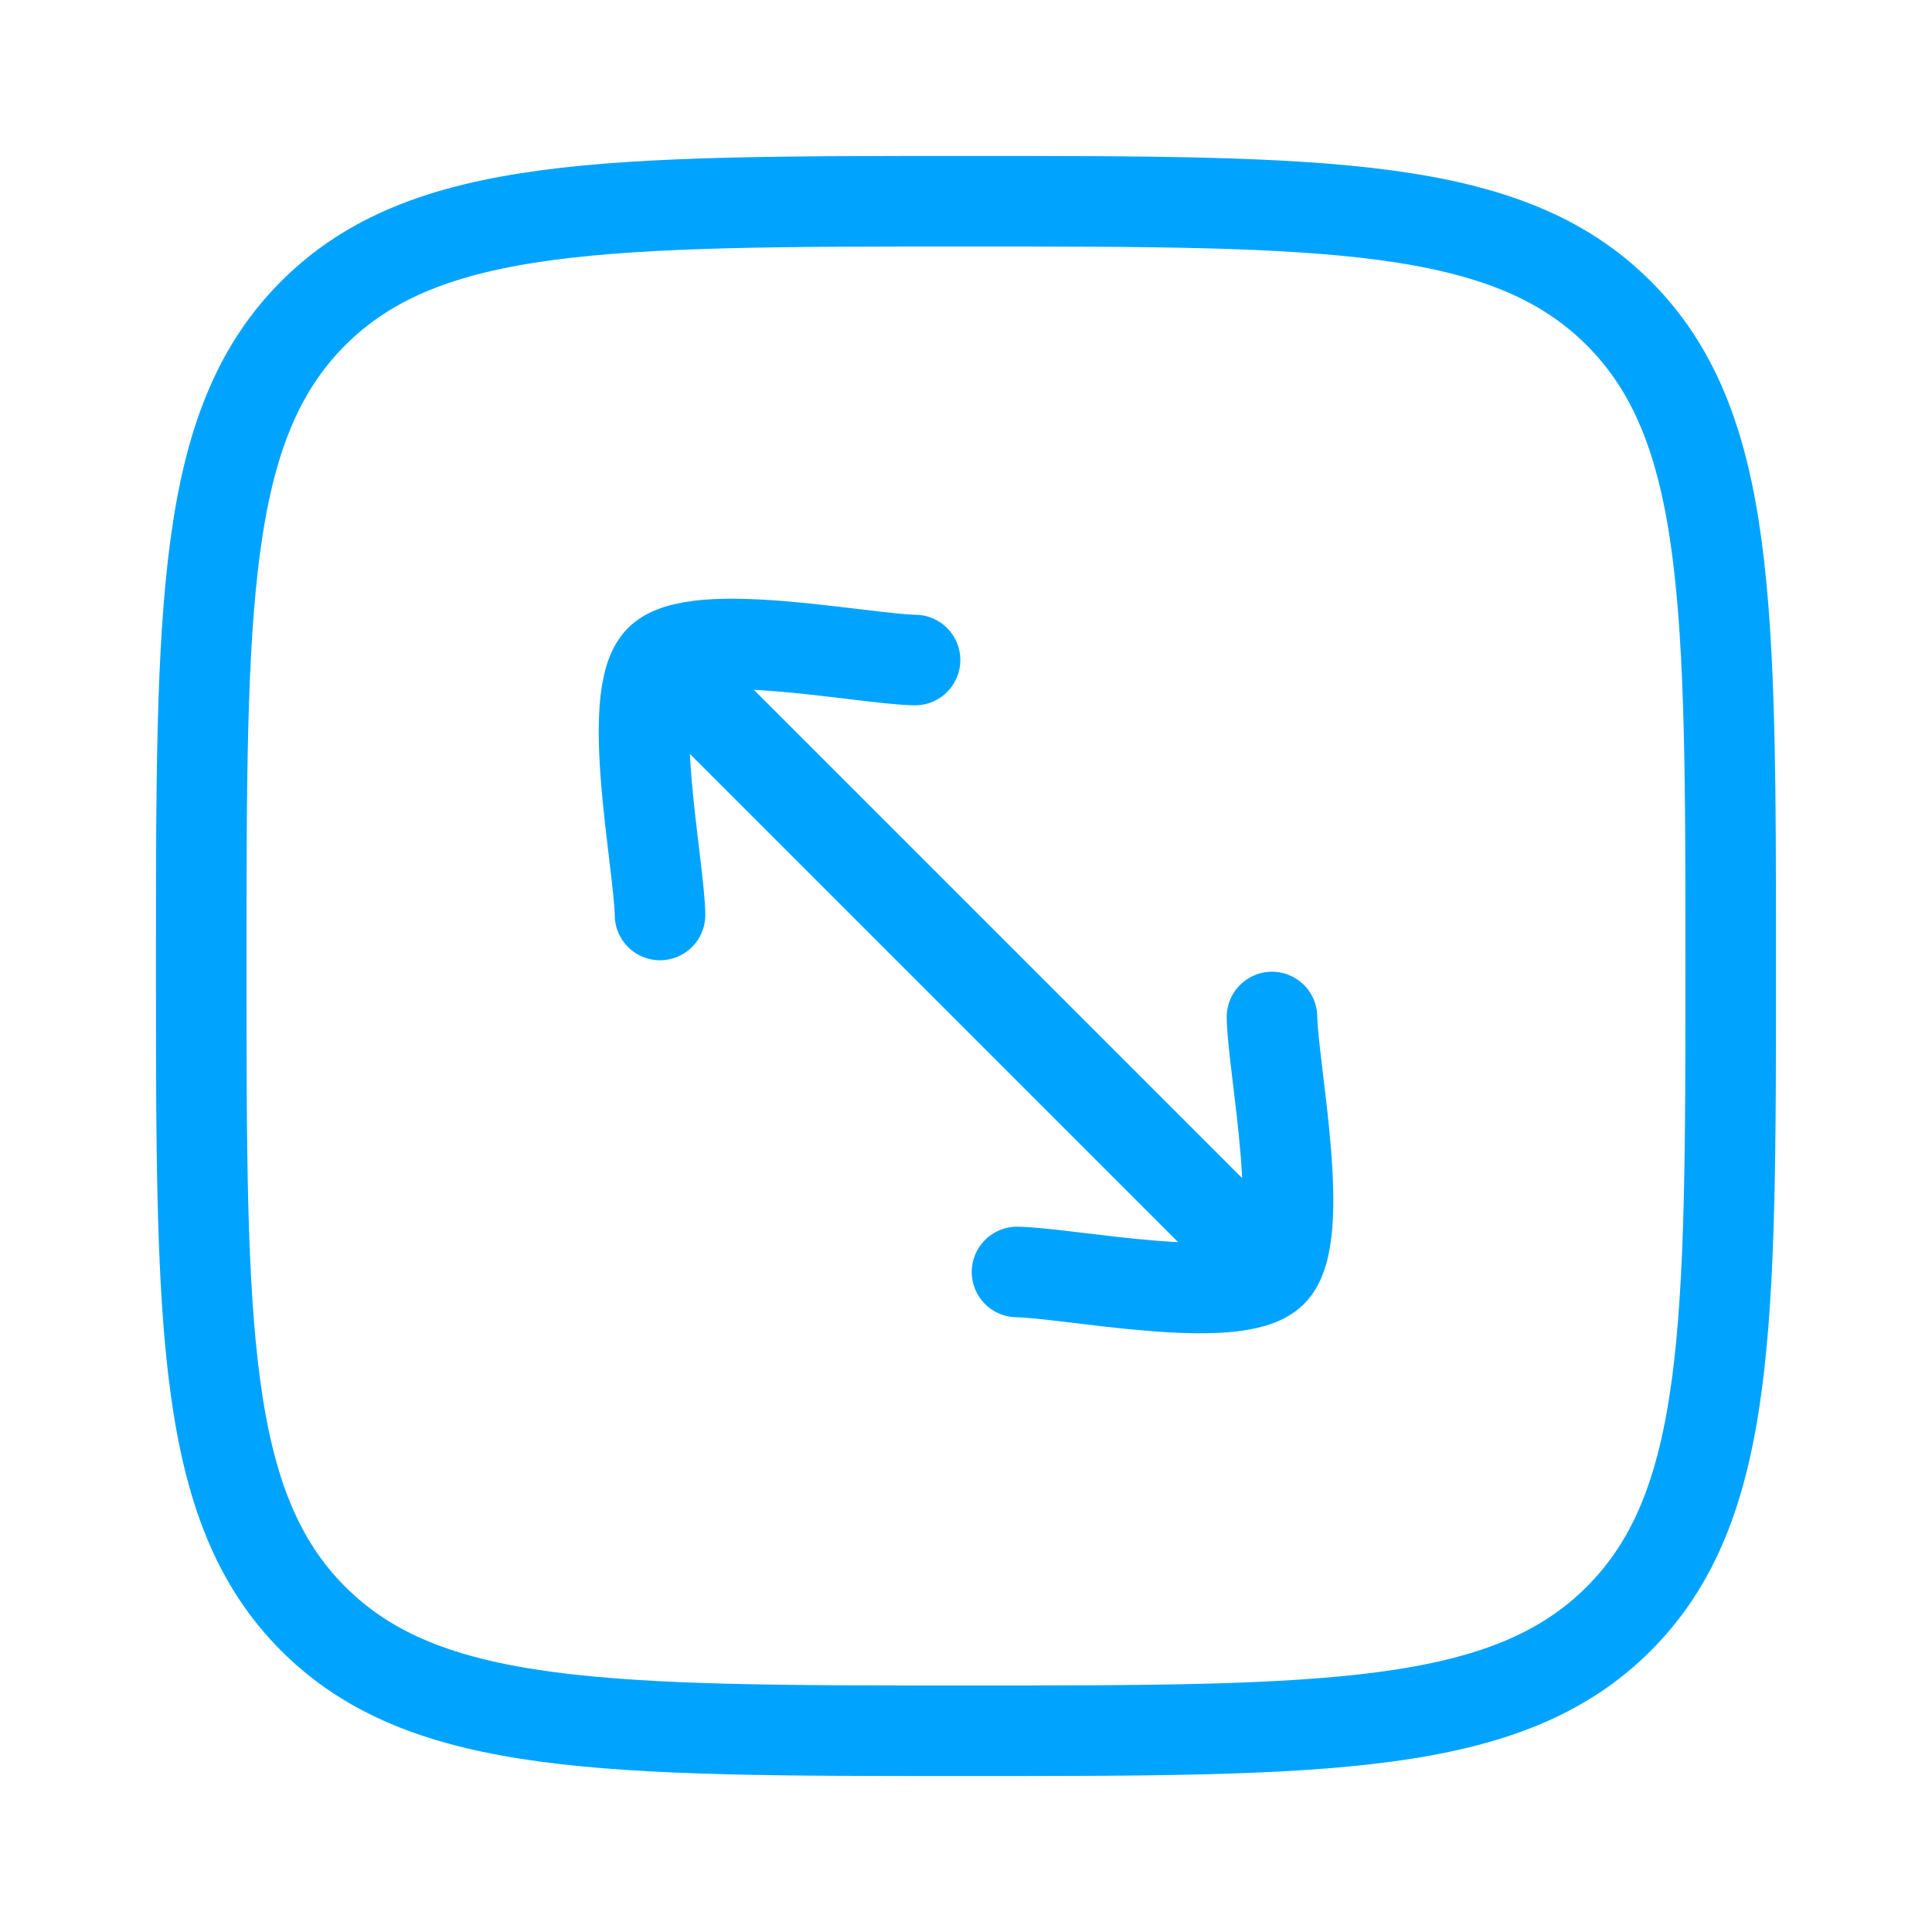 <svg width="32" height="32" viewBox="0 0 32 32" fill="none" xmlns="http://www.w3.org/2000/svg">
<path d="M3.333 16C3.333 10.029 3.333 7.043 5.188 5.188C7.043 3.333 10.029 3.333 16 3.333C21.971 3.333 24.956 3.333 26.811 5.188C28.666 7.043 28.666 10.029 28.666 16C28.666 21.971 28.666 24.957 26.811 26.812C24.956 28.667 21.971 28.667 16 28.667C10.029 28.667 7.043 28.667 5.188 26.812C3.333 24.957 3.333 21.971 3.333 16Z" stroke="#00A4FF" stroke-width="1.5"/>
<path d="M21.068 21.068L10.932 10.932M21.068 21.068C21.66 20.476 21.08 17.687 21.068 16.845M21.068 21.068C20.477 21.659 17.687 21.08 16.845 21.068M10.932 10.932C11.524 10.341 14.313 10.92 15.156 10.932M10.932 10.932C10.341 11.524 10.921 14.313 10.932 15.155" stroke="#00A4FF" stroke-width="1.5" stroke-linecap="round" stroke-linejoin="round"/>
</svg>
